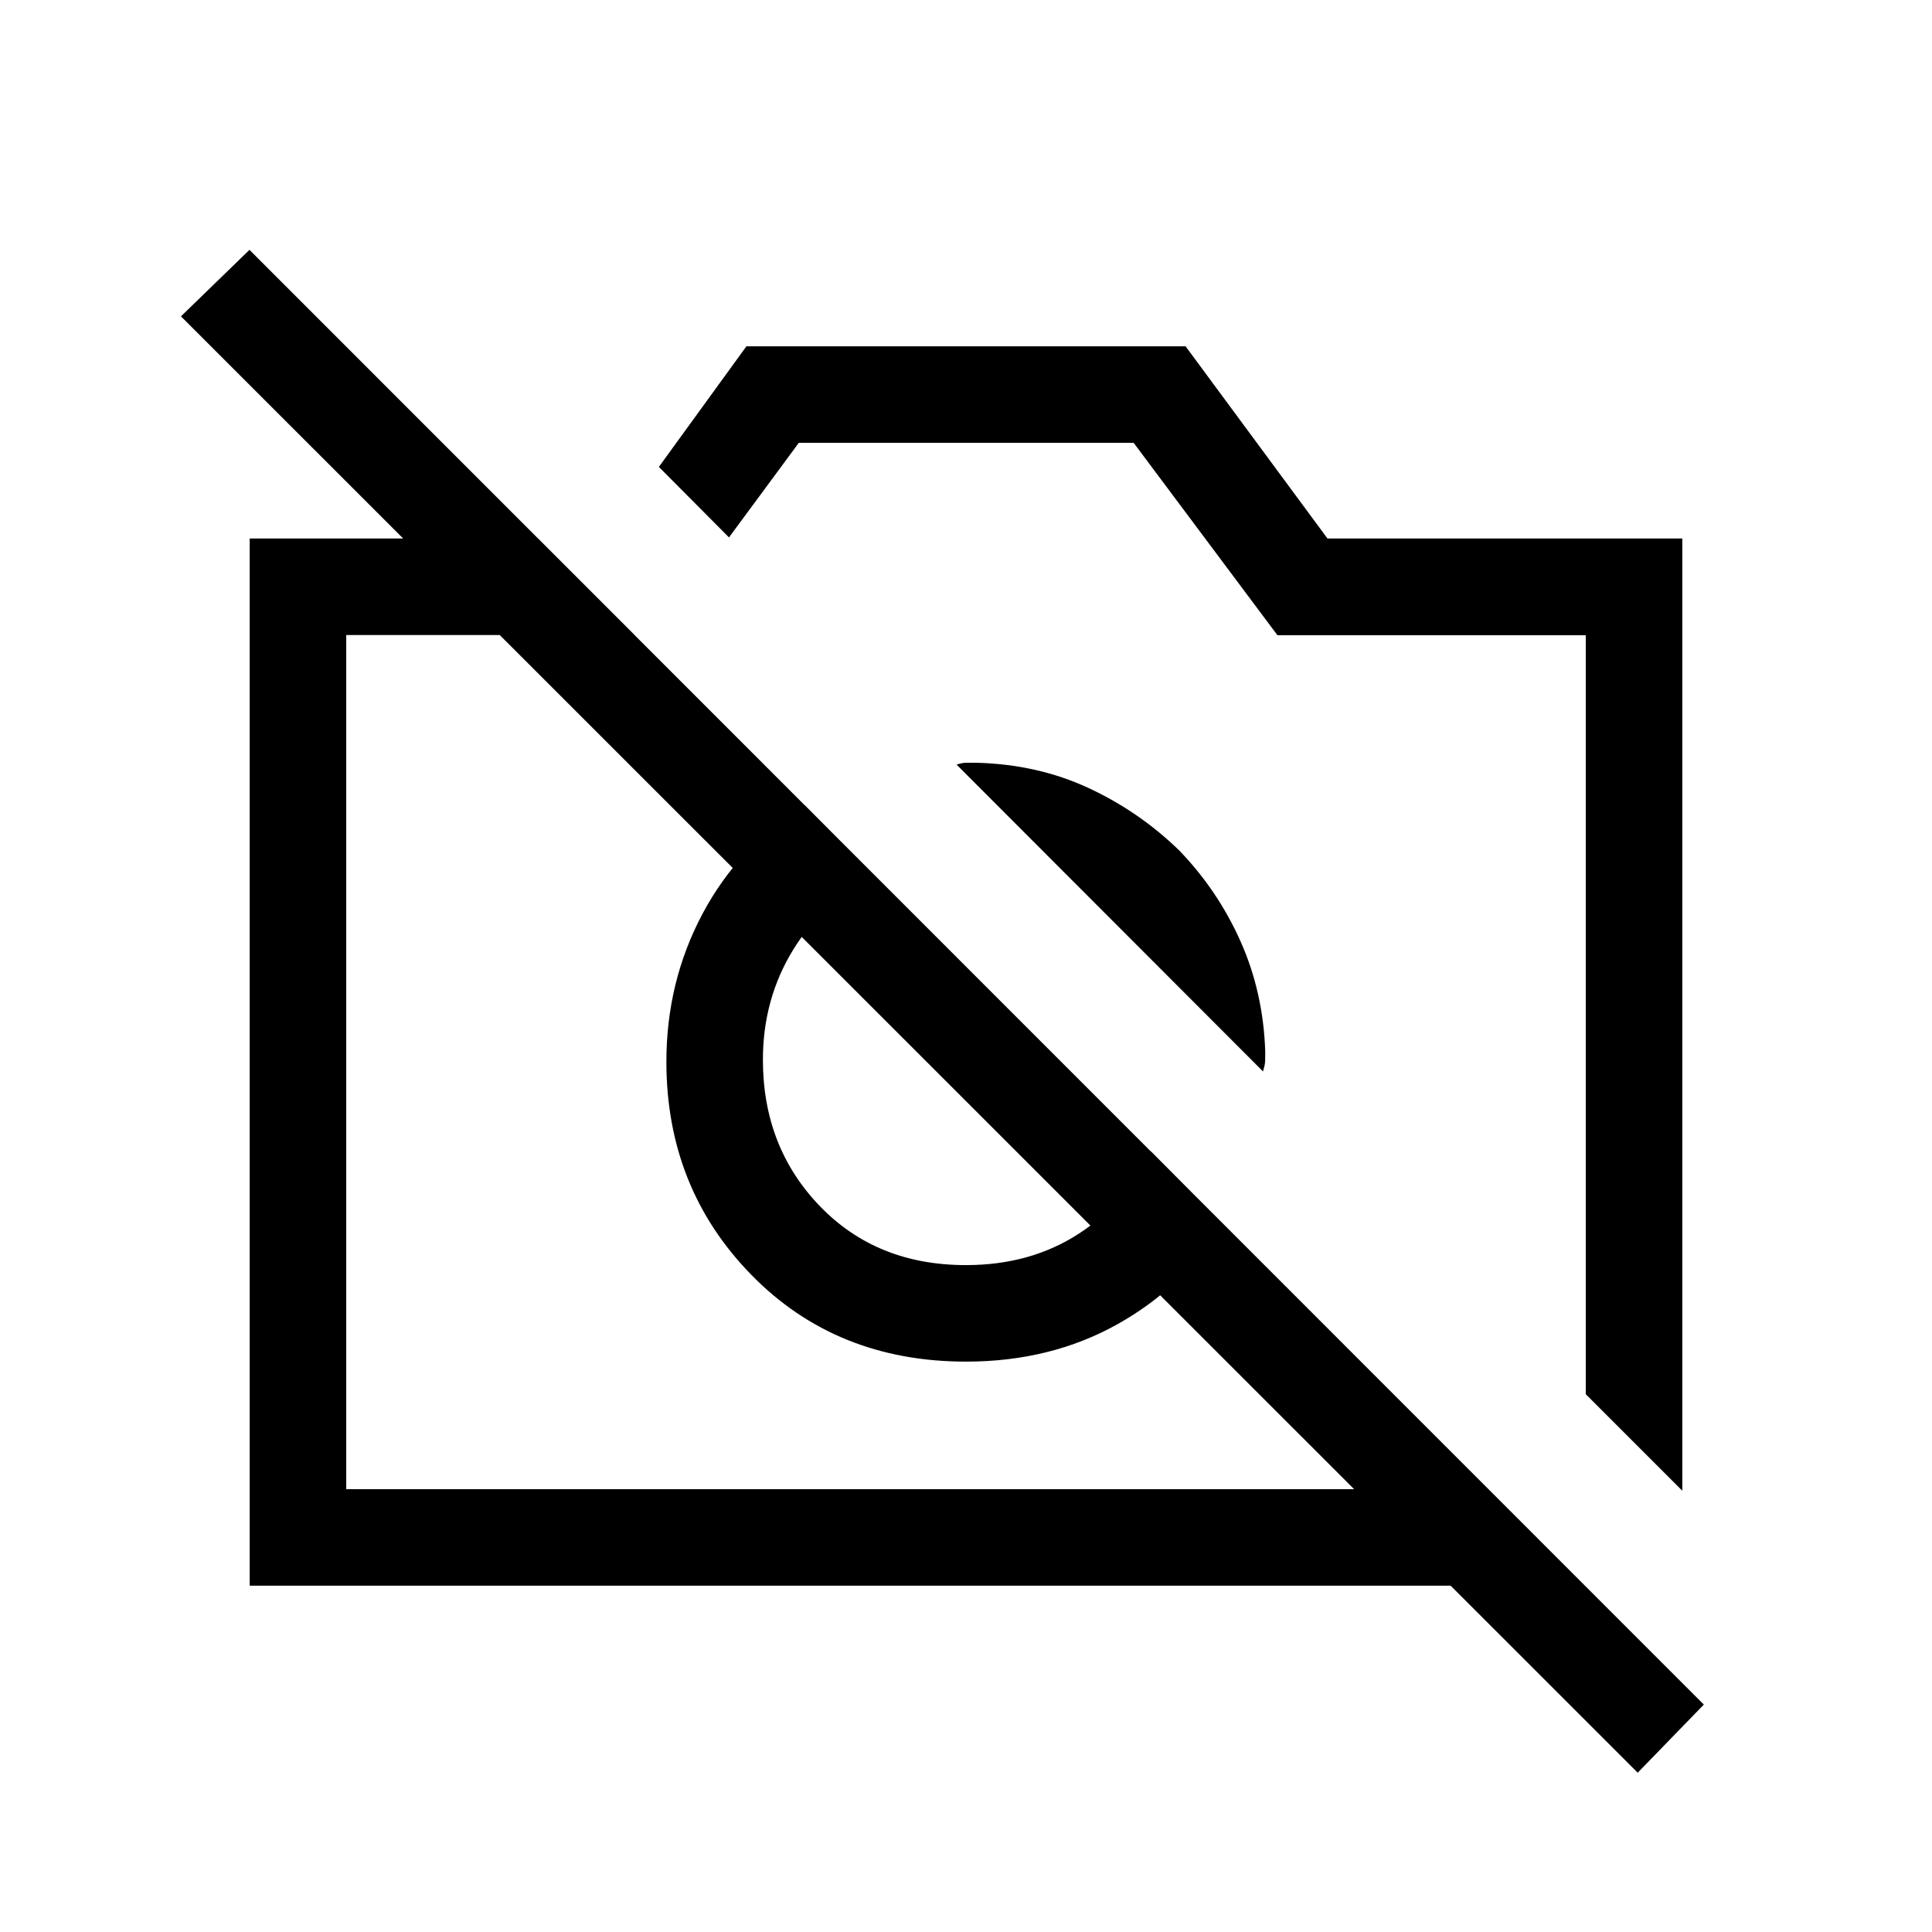 <svg xmlns="http://www.w3.org/2000/svg" height="20" viewBox="0 -960 960 960" width="20"><path d="m835.92-219.27-47.96-47.96v-377.13H634.75l-71.44-95.6H396.92l-34.69 47L327.39-728l43.5-59.92h218.22l70.51 95.5h176.3v473.15Zm-711.84 47.19v-520.34h143.31l47.96 47.96H172.04v424.42h567.54l47.96 47.96H124.08Zm483.34-180.11q-18.88 31.57-52.13 50.17t-75.26 18.6q-64.57 0-106.74-43.17-42.17-43.16-42.17-105.86 0-39.76 18-73.58t50.77-53.89l35.46 35.65q-26.04 11.51-41.16 36.07-15.11 24.57-15.11 54.75 0 43.37 28.25 72.72t72.62 29.35q32.18 0 56.25-15.71 24.06-15.72 35.76-40.76l35.46 35.66Zm-21.44-185.19q19.25 19.96 30.5 45.27 11.25 25.32 12.21 54.61 0 3.5-.09 5.19-.1 1.69-1.02 4.69L475.31-580.08q3.05-.92 4.59-.92h5.1q30.5.77 55.81 12.52 25.3 11.75 45.17 31.1ZM813.77-79.15 89.92-802.81l34.04-33.04L846.62-113l-32.85 33.85ZM460.73-432.5ZM575-480.19Z"/></svg>